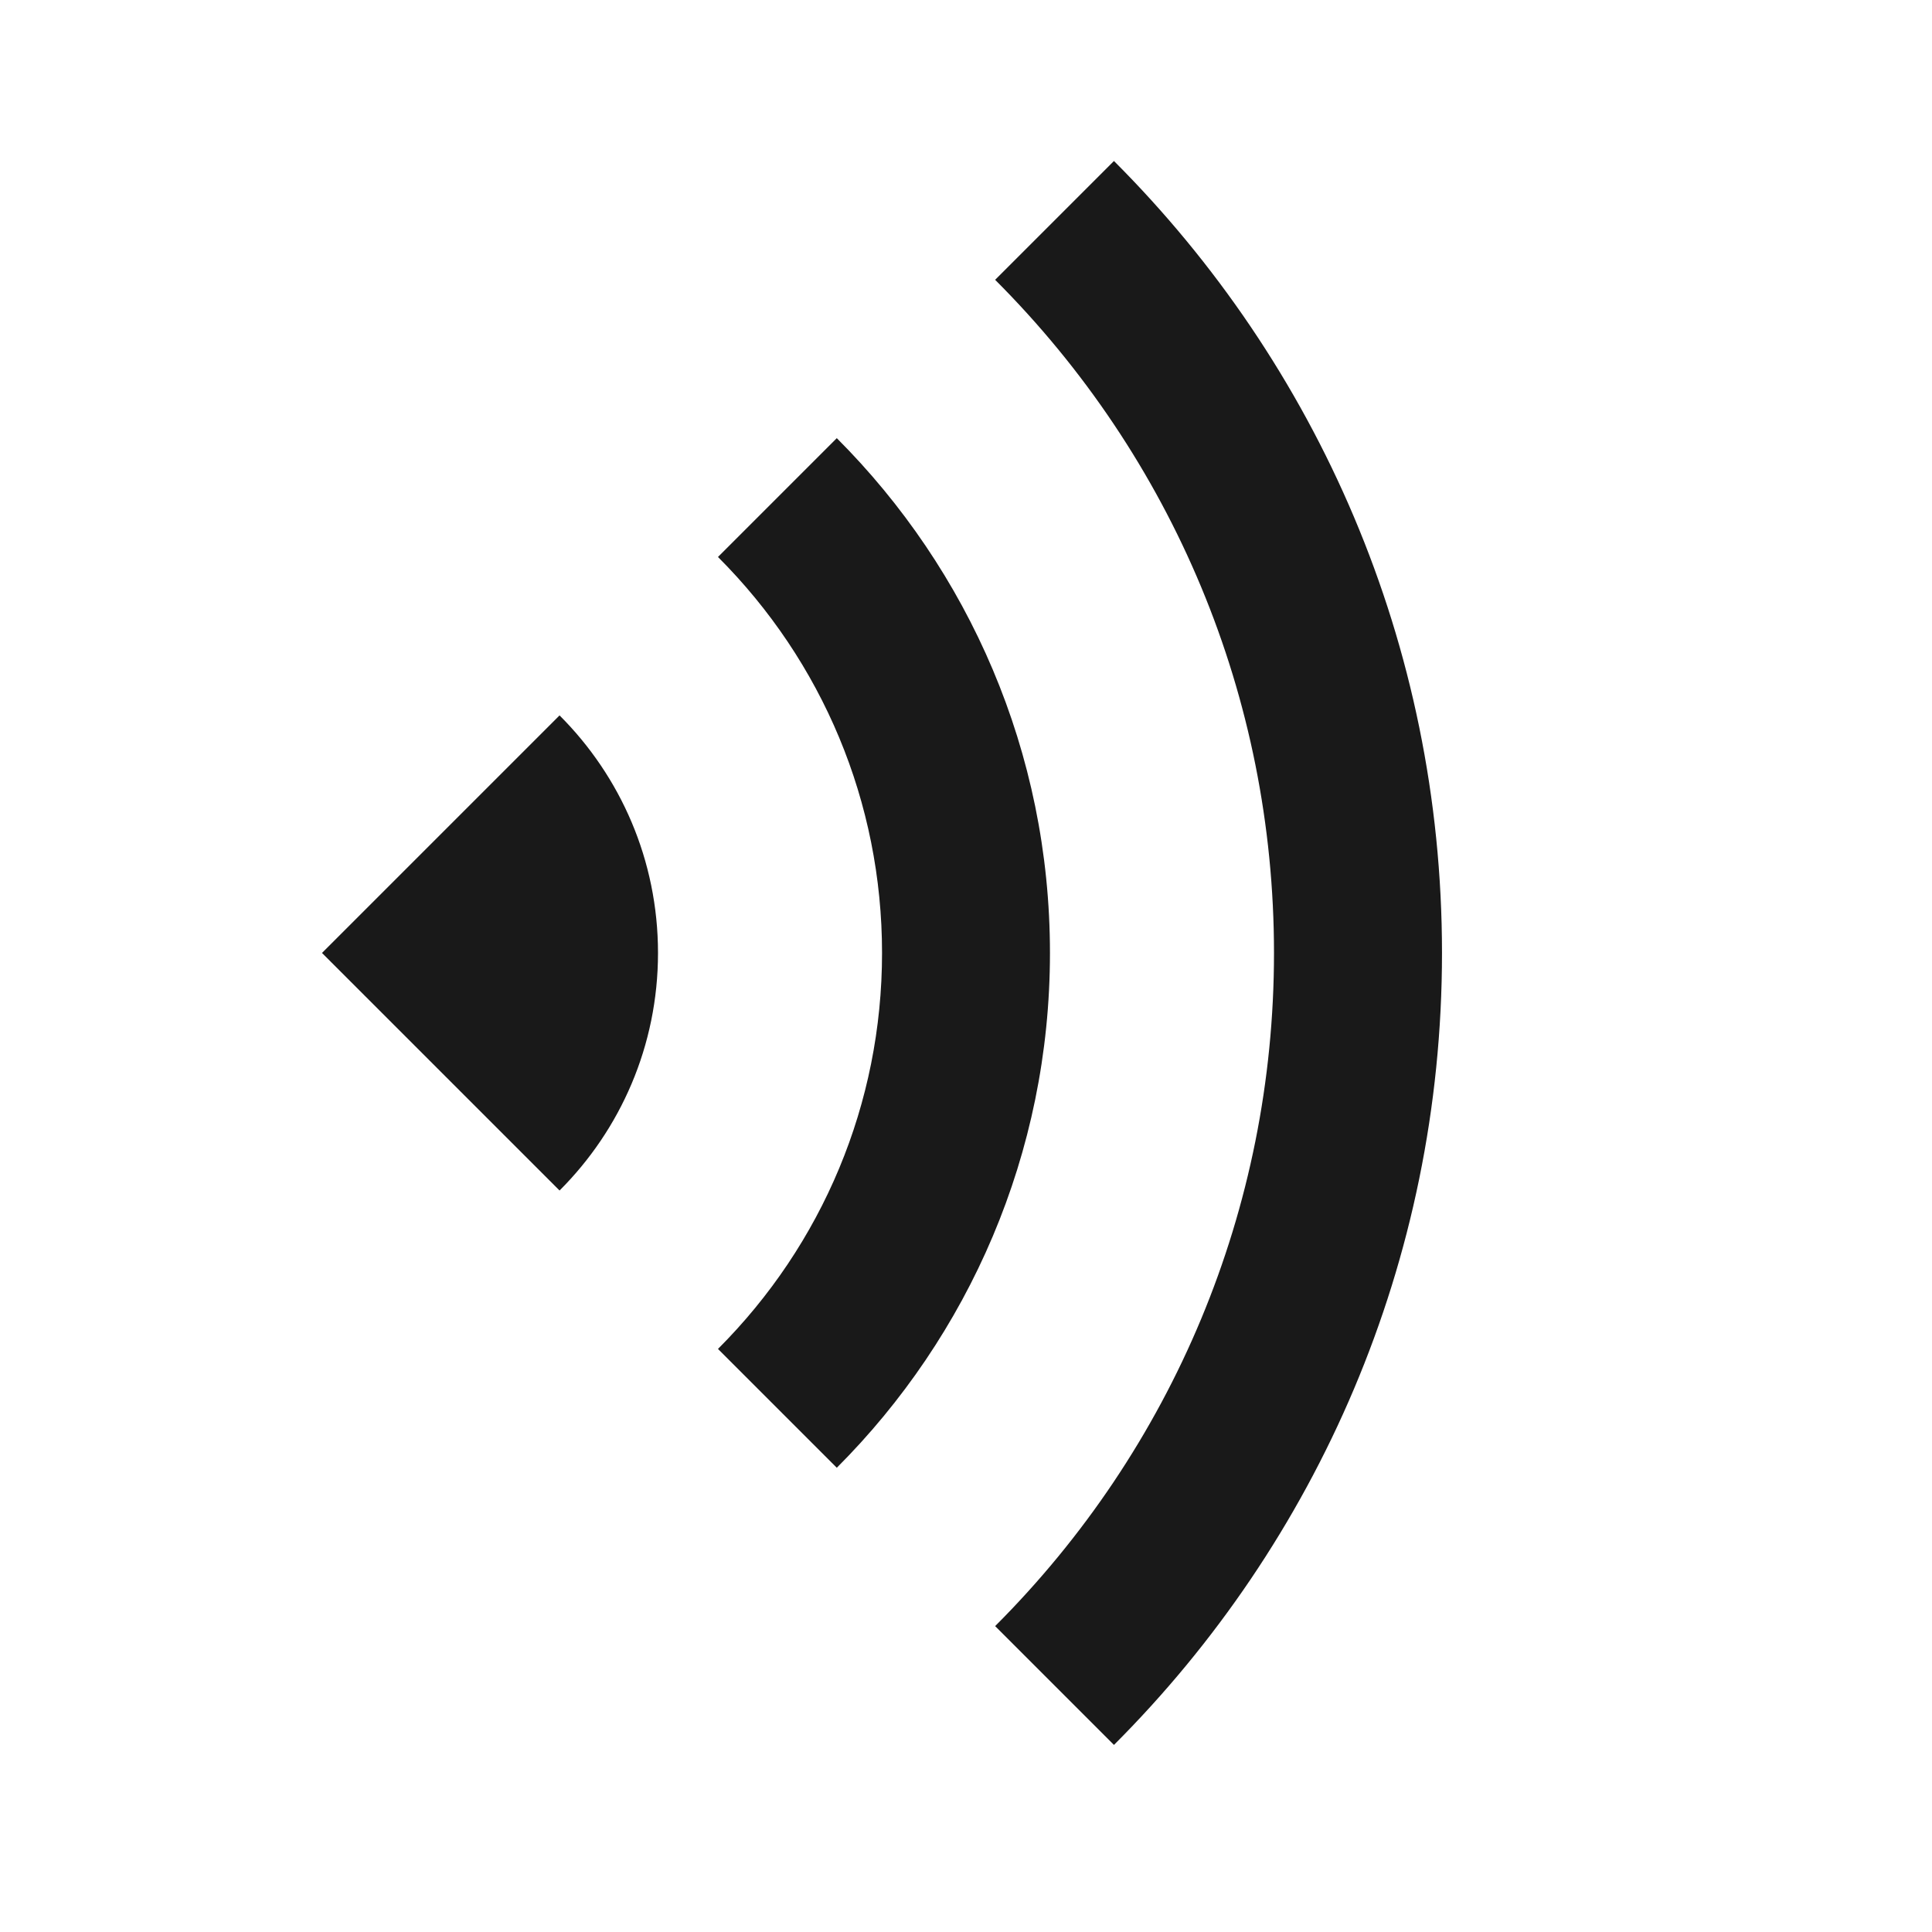 <?xml version="1.0" encoding="UTF-8"?>
<svg width="24px" height="24px" viewBox="0 0 24 24" version="1.1" xmlns="http://www.w3.org/2000/svg" xmlns:xlink="http://www.w3.org/1999/xlink">
    <!-- Generator: Sketch 59.1 (86144) - https://sketch.com -->
    <title>Icons_filled_voice1</title>
    <desc>Created with Sketch.</desc>
    <g id="Icons_filled_voice1" stroke="none" stroke-width="1" fill="none" fill-rule="evenodd" fill-opacity="0.9">
        <g id="编组-2" transform="translate(4, 2)" fill="#000000">
            <path d="M9.838,5.32907052e-15 C12.356,2.518 13.913,5.996 13.913,9.838 C13.913,13.68 12.356,17.158 9.838,19.676 L8.362,18.2 C10.567,15.995 11.826,13.019 11.826,9.838 C11.826,6.657 10.567,3.681 8.362,1.476 L9.838,5.32907052e-15 Z M6.395,3.443 C8.031,5.08 9.043,7.341 9.043,9.838 C9.043,12.335 8.031,14.596 6.395,16.233 L4.919,14.757 C6.217,13.459 6.957,11.71 6.957,9.838 C6.957,7.966 6.217,6.217 4.919,4.919 L6.395,3.443 Z M2.951,6.887 C3.707,7.642 4.174,8.685 4.174,9.838 C4.174,10.991 3.707,12.034 2.951,12.789 L2.951,12.789 L-1.69864123e-13,9.838 Z" id="形状结合"></path>
        </g>
    </g>
</svg>